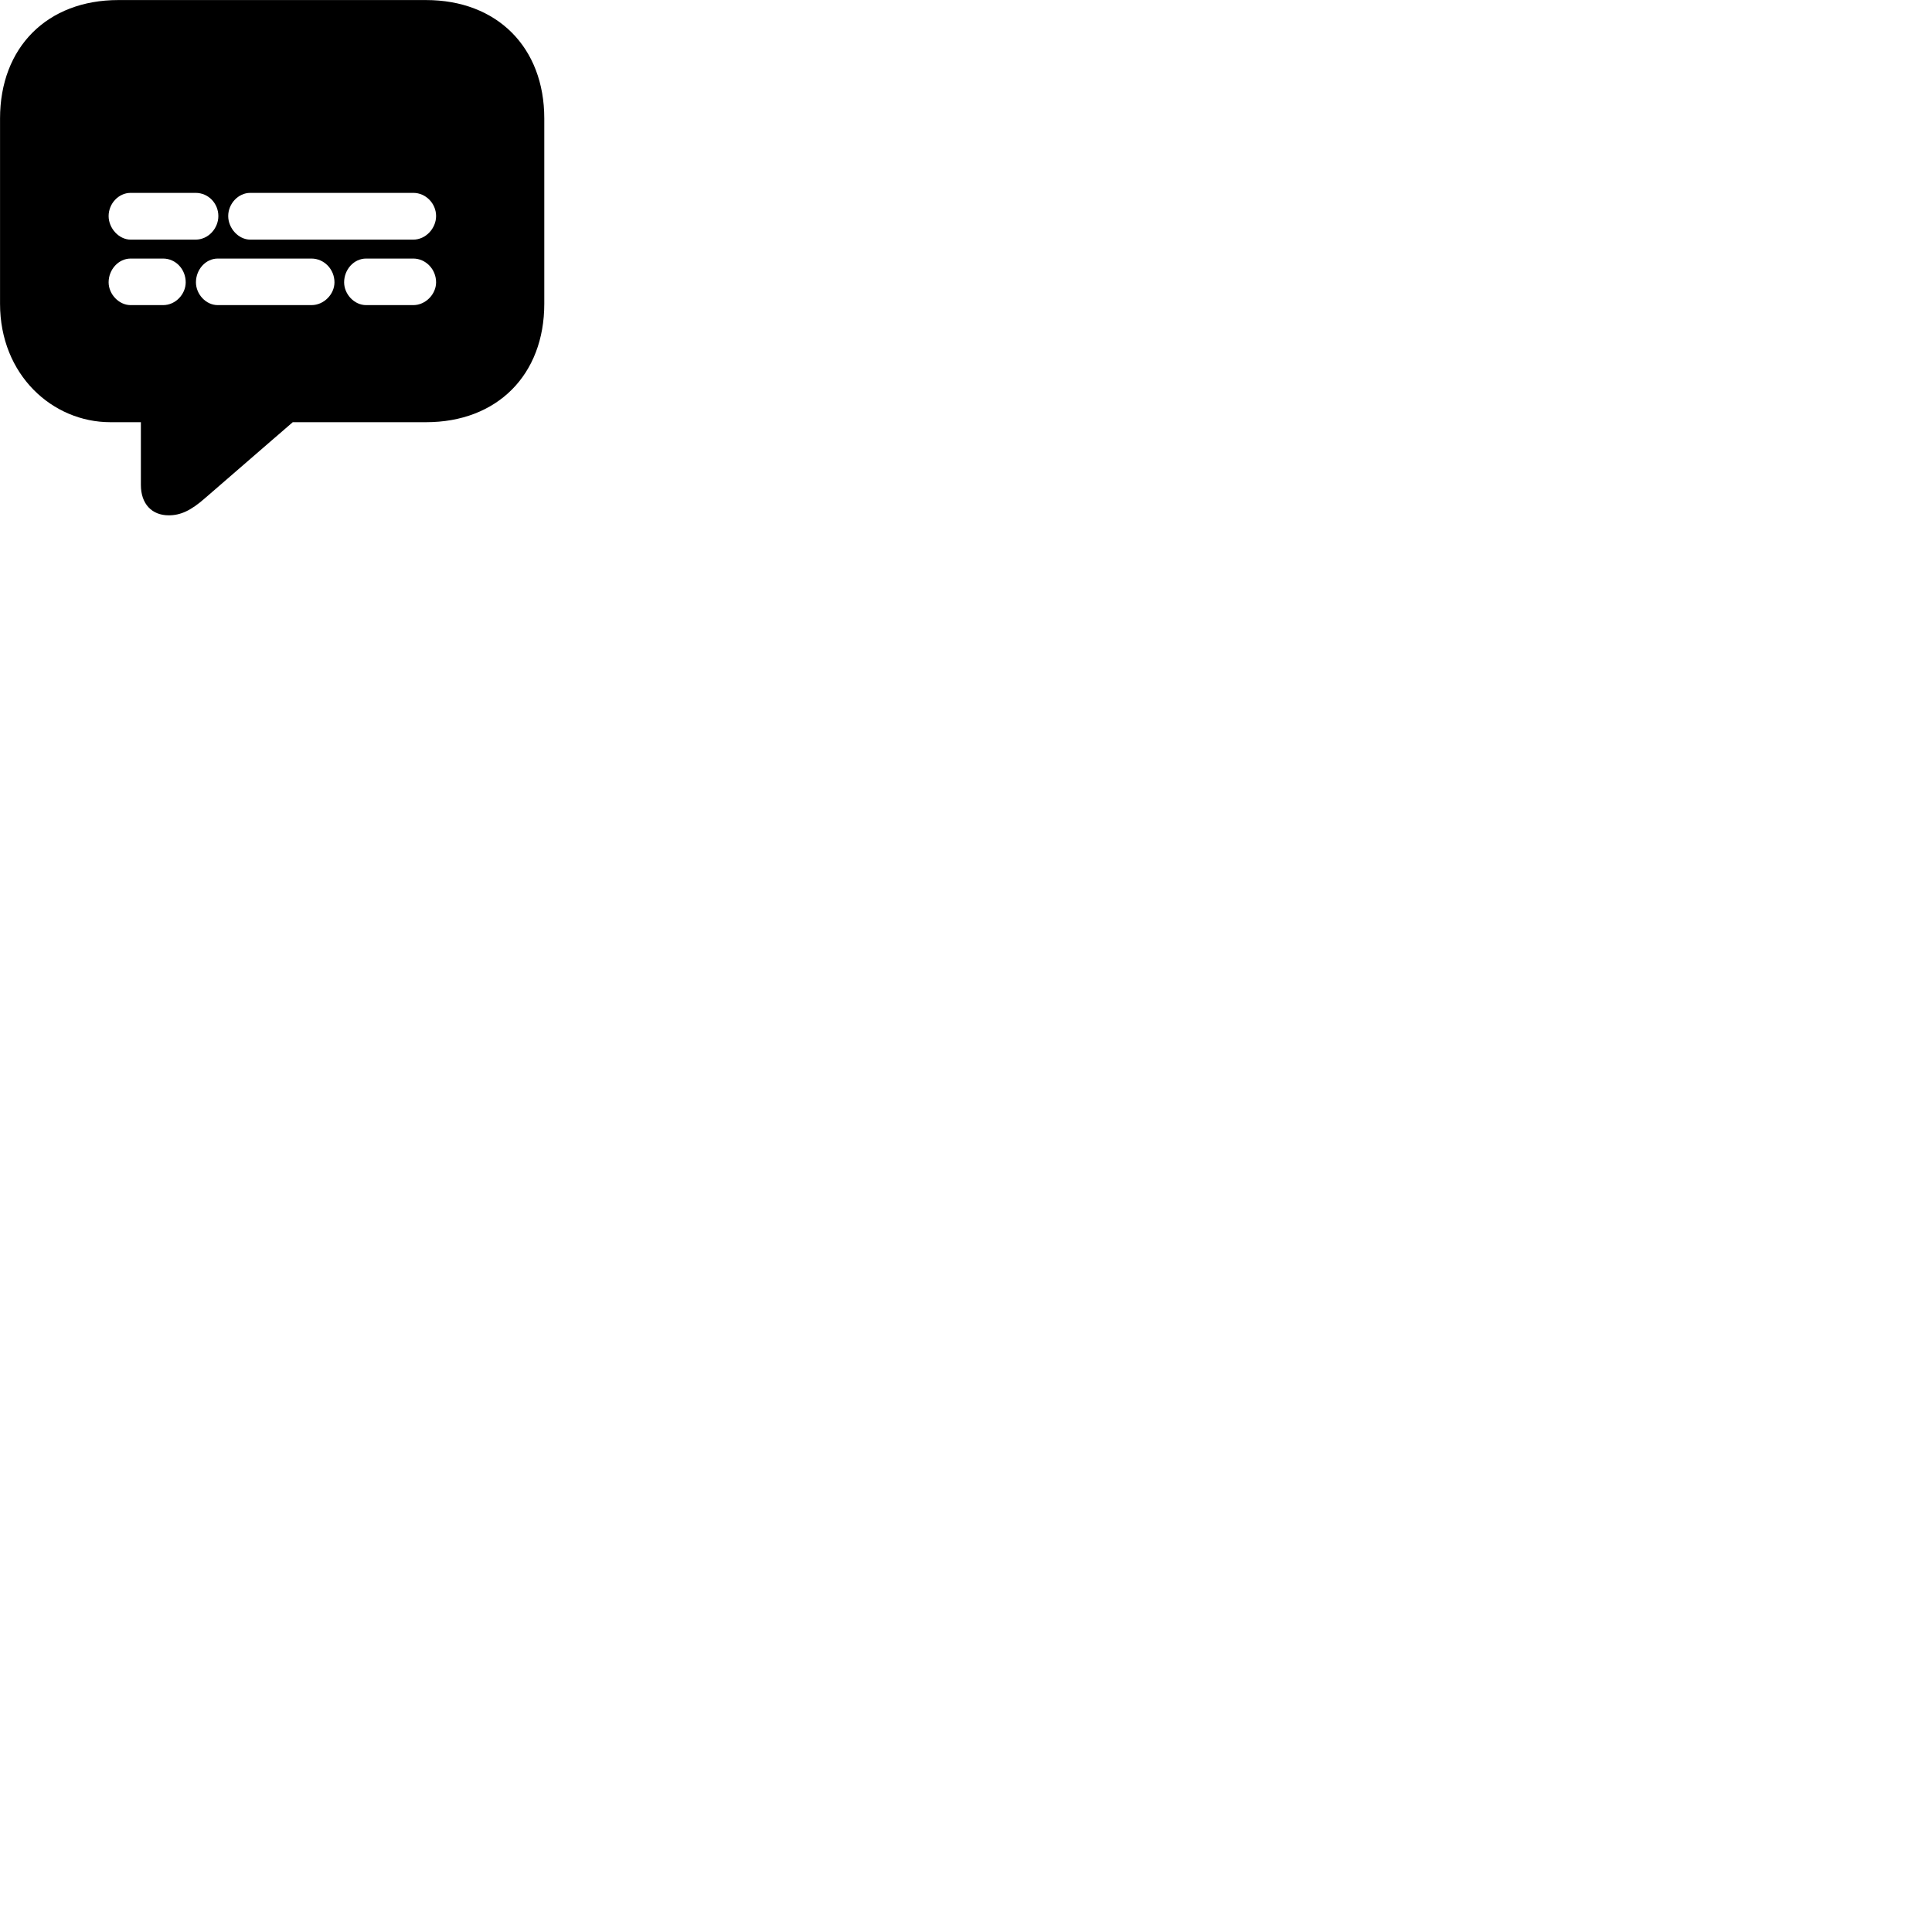 
        <svg xmlns="http://www.w3.org/2000/svg" viewBox="0 0 100 100">
            <path d="M8.732 26.673C9.342 26.673 9.872 26.433 10.602 25.793L15.152 21.853H22.052C25.732 21.853 28.172 19.403 28.172 15.723V6.133C28.172 2.453 25.732 0.003 22.052 0.003H6.122C2.442 0.003 0.002 2.453 0.002 6.133V15.723C0.002 19.403 2.712 21.853 5.712 21.853H7.292V25.103C7.292 26.073 7.852 26.673 8.732 26.673ZM6.762 12.403C6.152 12.403 5.622 11.813 5.622 11.183C5.622 10.543 6.132 9.983 6.762 9.983H10.122C10.792 9.983 11.302 10.533 11.302 11.183C11.302 11.813 10.792 12.403 10.122 12.403ZM12.952 12.403C12.342 12.403 11.812 11.813 11.812 11.183C11.812 10.543 12.332 9.983 12.952 9.983H21.392C22.042 9.983 22.572 10.533 22.572 11.183C22.572 11.813 22.042 12.403 21.392 12.403ZM6.762 15.793C6.152 15.793 5.622 15.223 5.622 14.613C5.622 13.953 6.132 13.383 6.762 13.383H8.442C9.092 13.383 9.612 13.933 9.612 14.613C9.612 15.223 9.092 15.793 8.442 15.793ZM11.272 15.793C10.652 15.793 10.142 15.223 10.142 14.613C10.142 13.953 10.642 13.383 11.272 13.383H16.122C16.772 13.383 17.312 13.933 17.312 14.613C17.312 15.223 16.772 15.793 16.122 15.793ZM18.952 15.793C18.332 15.793 17.812 15.223 17.812 14.613C17.812 13.953 18.312 13.383 18.952 13.383H21.392C22.032 13.383 22.572 13.933 22.572 14.613C22.572 15.223 22.032 15.793 21.392 15.793Z" />
        </svg>
    